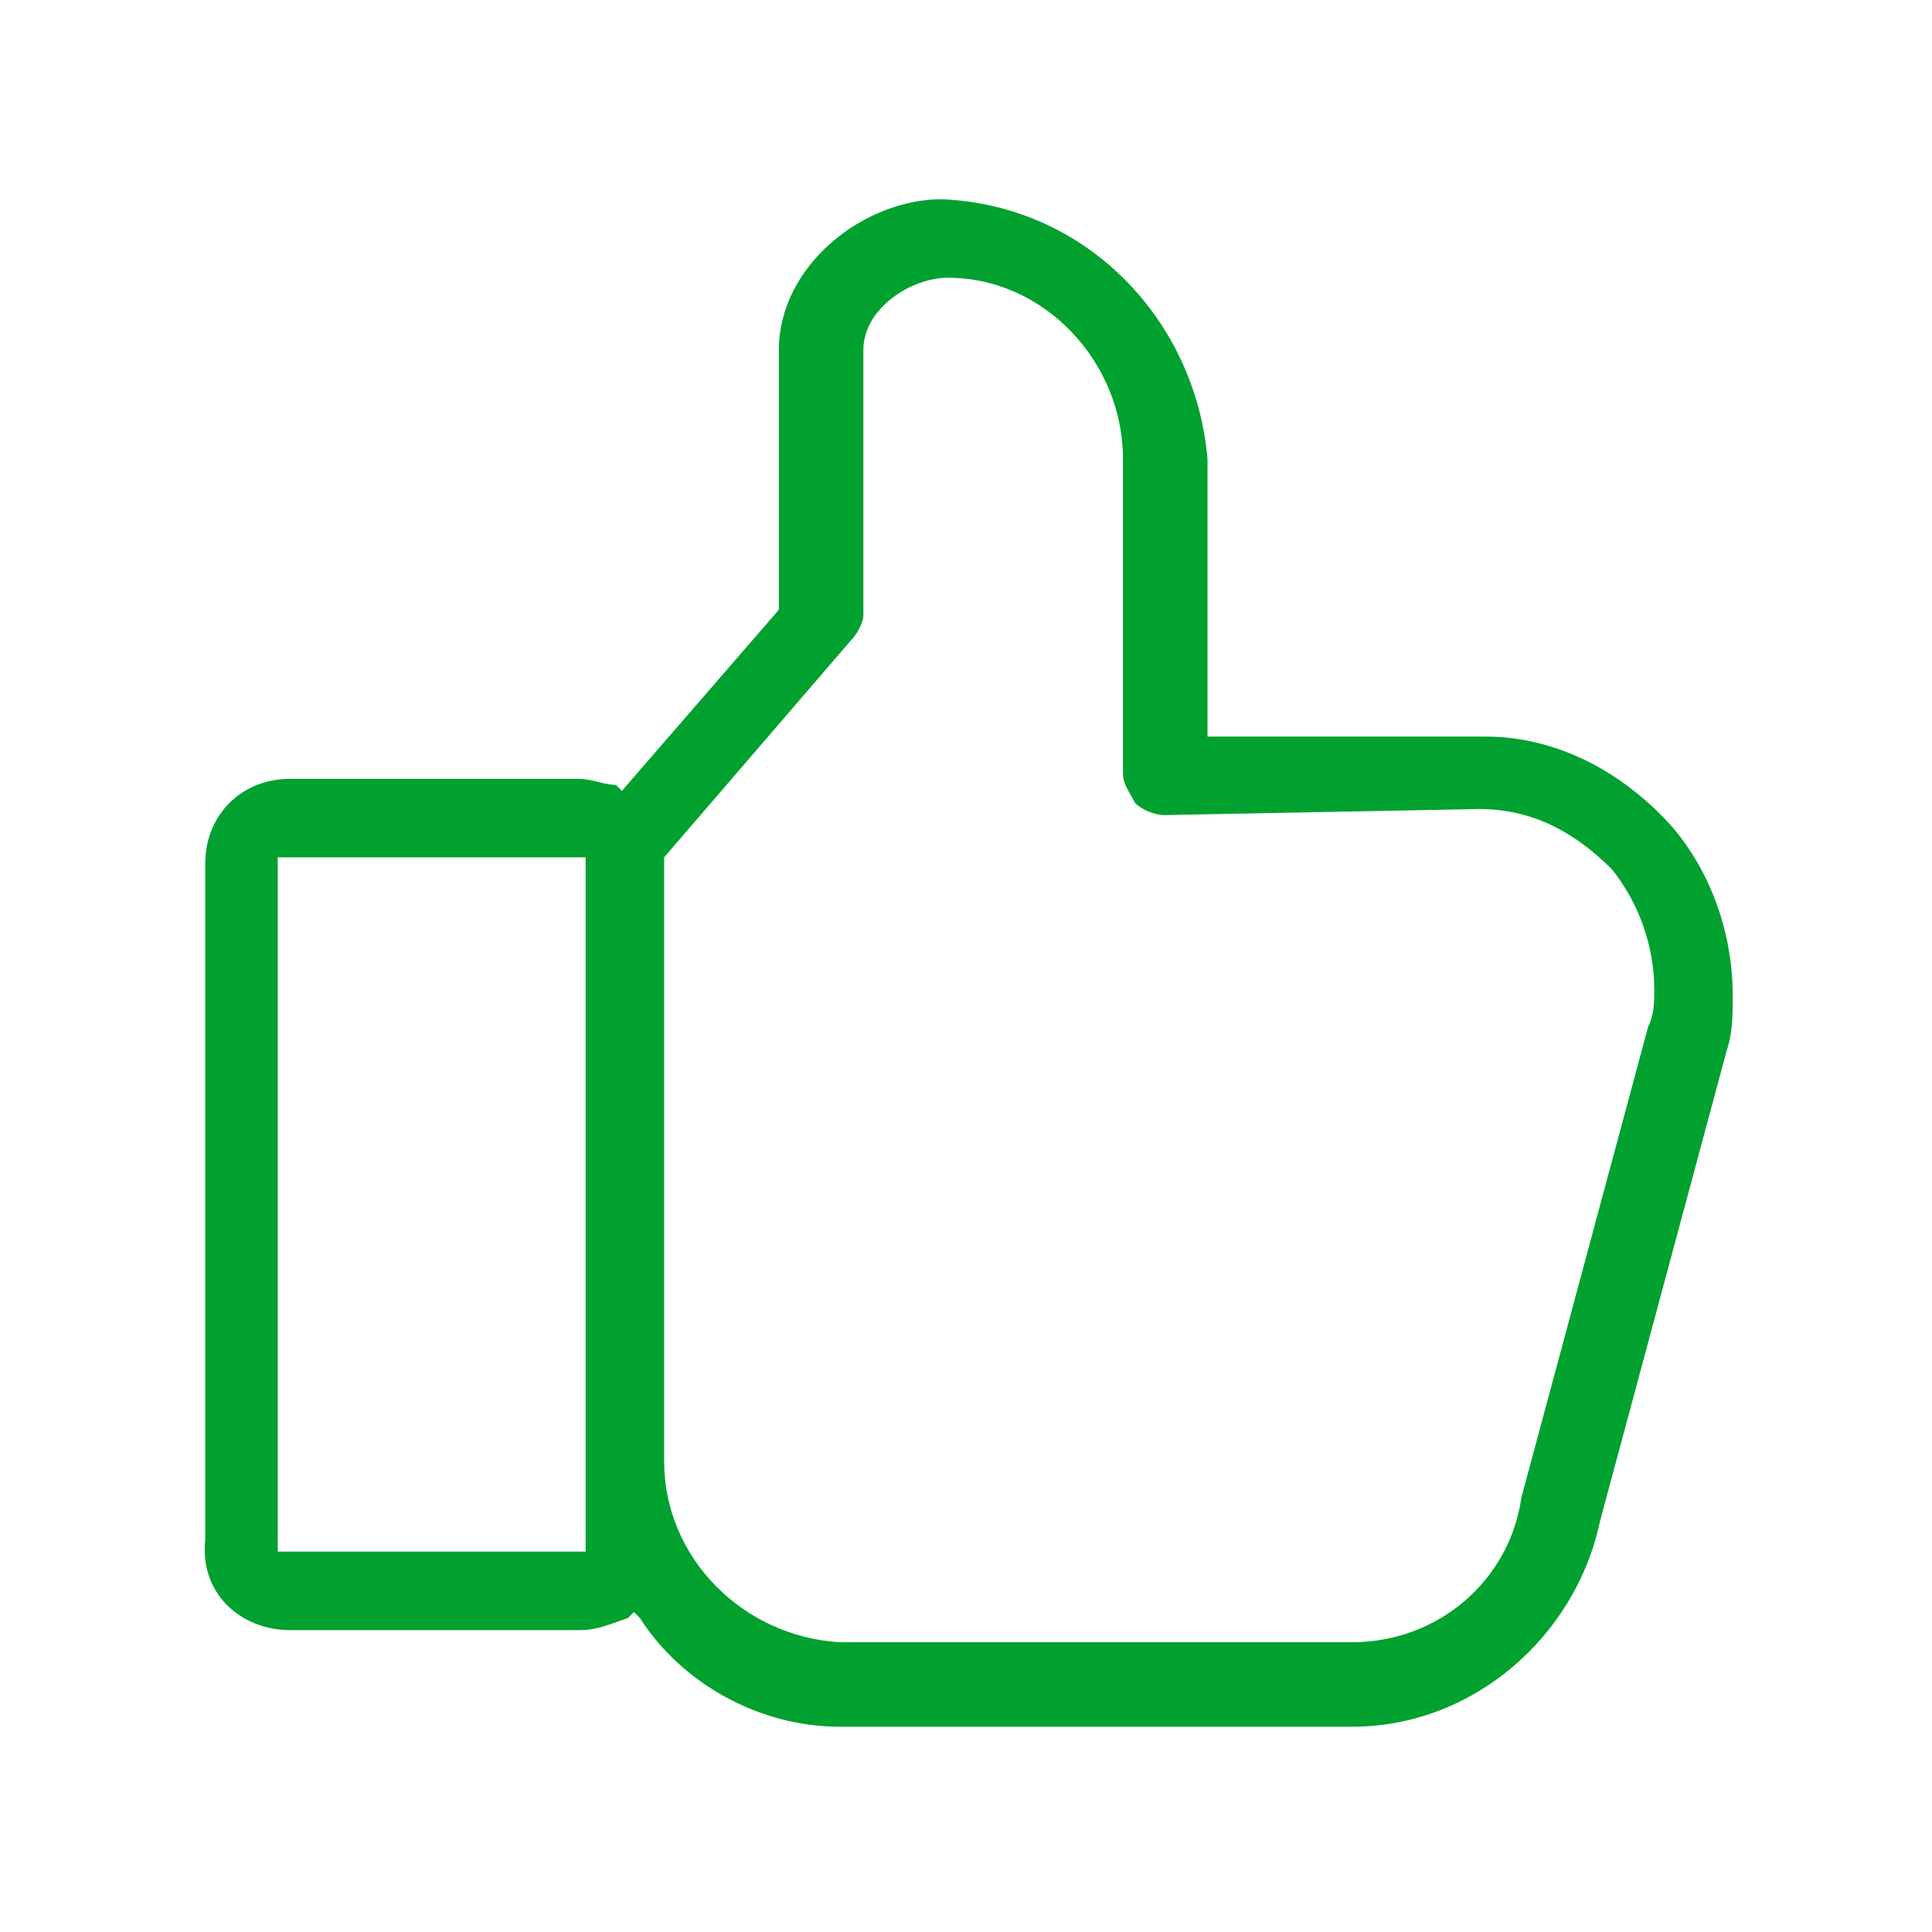 <?xml version="1.0" encoding="utf-8"?>
<!-- Generator: Adobe Illustrator 26.5.0, SVG Export Plug-In . SVG Version: 6.00 Build 0)  -->
<svg version="1.1" id="Layer_1" xmlns="http://www.w3.org/2000/svg" xmlns:xlink="http://www.w3.org/1999/xlink" x="0px" y="0px"
	 viewBox="0 0 32 32" style="enable-background:new 0 0 32 32;" xml:space="preserve">
<style type="text/css">
	.st0{fill:#00A12F;}
</style>
<path class="st0" d="M15.6,3.3c-1.3,0-2.7,1.1-2.7,2.5v4.3l-2.6,3L10.2,13c-0.2,0-0.4-0.1-0.6-0.1H4.8c-0.8,0-1.4,0.6-1.4,1.4v11.2
	C3.3,26.4,4,27,4.8,27h4.8c0.3,0,0.5-0.1,0.8-0.2l0,0l0.1-0.1l0.1,0.1c0.7,1.1,2,1.8,3.3,1.8l0,0h8.5c2,0,3.7-1.5,4.1-3.4l0,0
	l2.1-7.8l0,0c0.1-0.3,0.1-0.6,0.1-0.9c0-1.1-0.4-2.1-1-2.8l0,0c-0.8-0.9-1.9-1.5-3.1-1.5H20V7.7c0,0,0,0,0-0.1
	C19.8,5.3,18,3.4,15.6,3.3L15.6,3.3L15.6,3.3z M4.6,25.7V14.2h5.1v11.5H4.6z M24.5,13.4c0.9,0,1.6,0.4,2.2,1l0,0
	c0.4,0.5,0.7,1.2,0.7,2c0,0.2,0,0.4-0.1,0.6l0,0l0,0l-2.1,7.8l0,0c-0.2,1.4-1.4,2.4-2.8,2.4l0,0h-8.5c-1.6-0.1-2.9-1.4-2.9-3v-0.1
	l0,0v-9.9l3.1-3.6c0.1-0.1,0.2-0.3,0.2-0.4V5.8c0-0.7,0.8-1.2,1.4-1.2c1.6,0,2.9,1.4,2.9,3c0,0,0,0,0,0.1l0,0v5.1
	c0,0.2,0.1,0.3,0.2,0.5l0,0c0.1,0.1,0.3,0.2,0.5,0.2l0,0l0,0L24.5,13.4z"/>
</svg>
